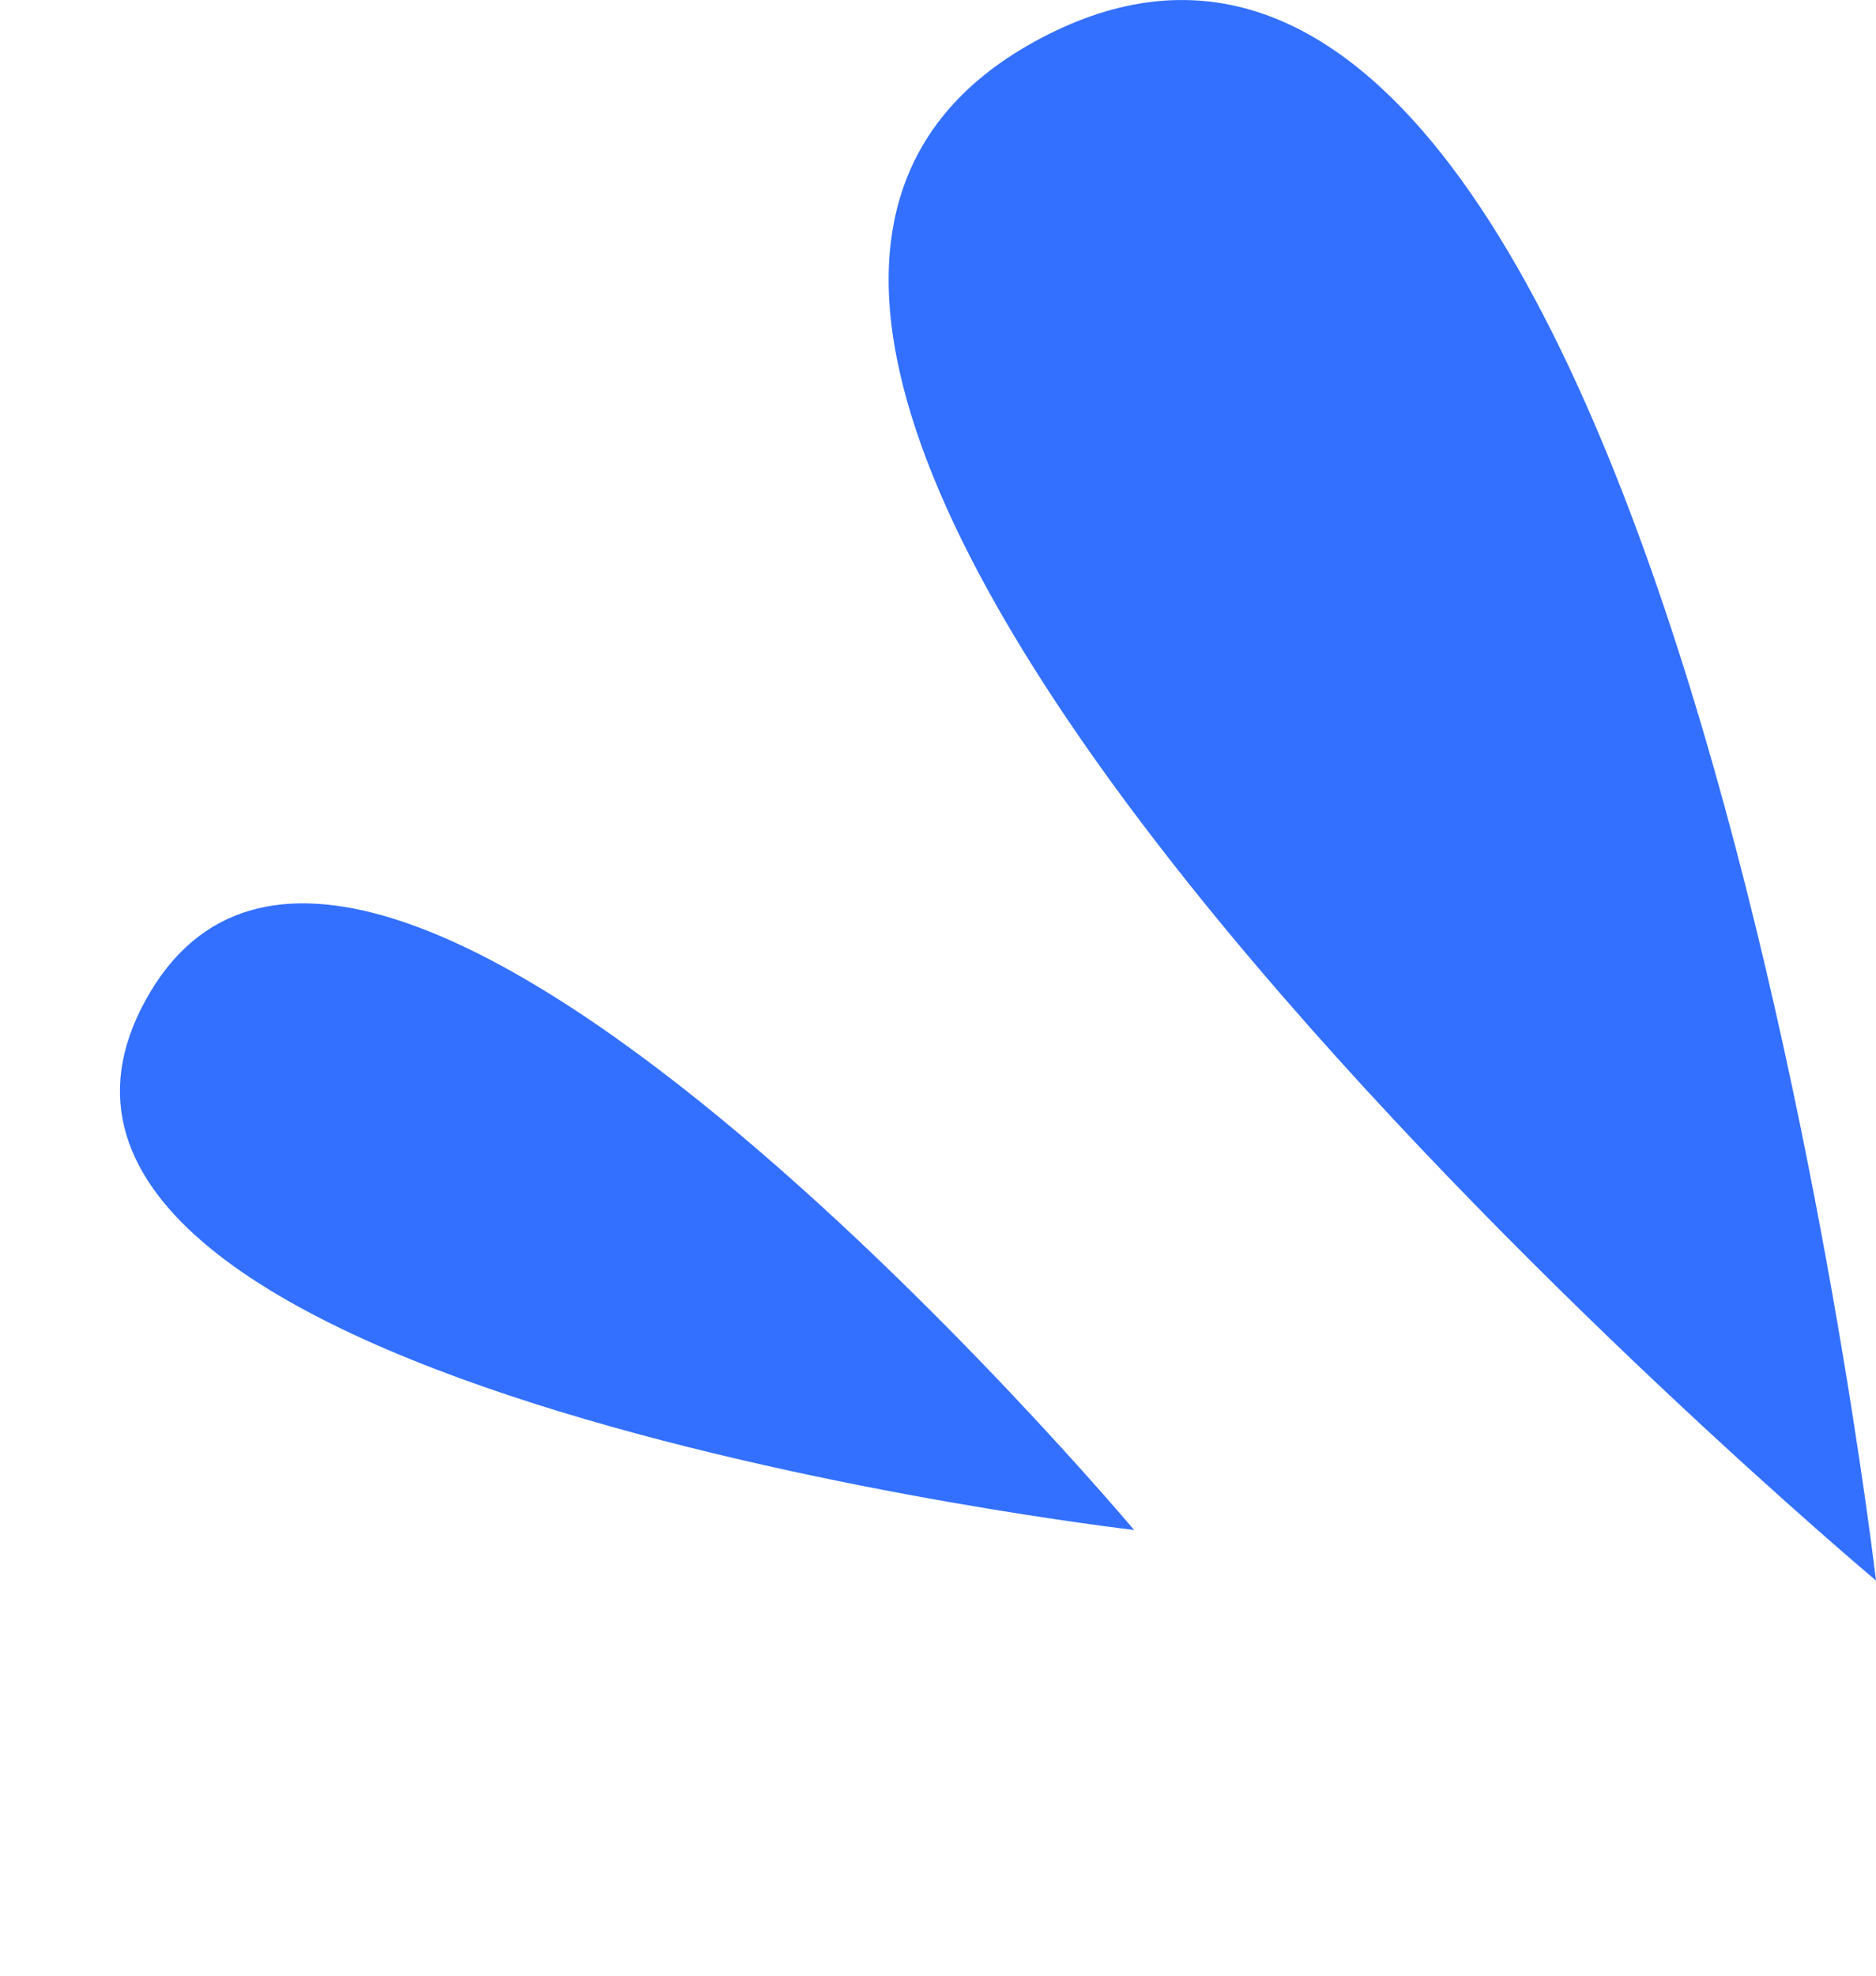 <svg width="19" height="20" viewBox="0 0 19 20" fill="none" xmlns="http://www.w3.org/2000/svg">
<path d="M10.547 0.384C16.795 -2.903 19 16 19 16C19 16 4.298 3.671 10.547 0.384Z" fill="#3370FF"/>
<path d="M1.476 10.122C3.656 6.168 11.486 15.488 11.486 15.488C11.486 15.488 -0.705 14.076 1.476 10.122Z" fill="#3370FF"/>
</svg>
